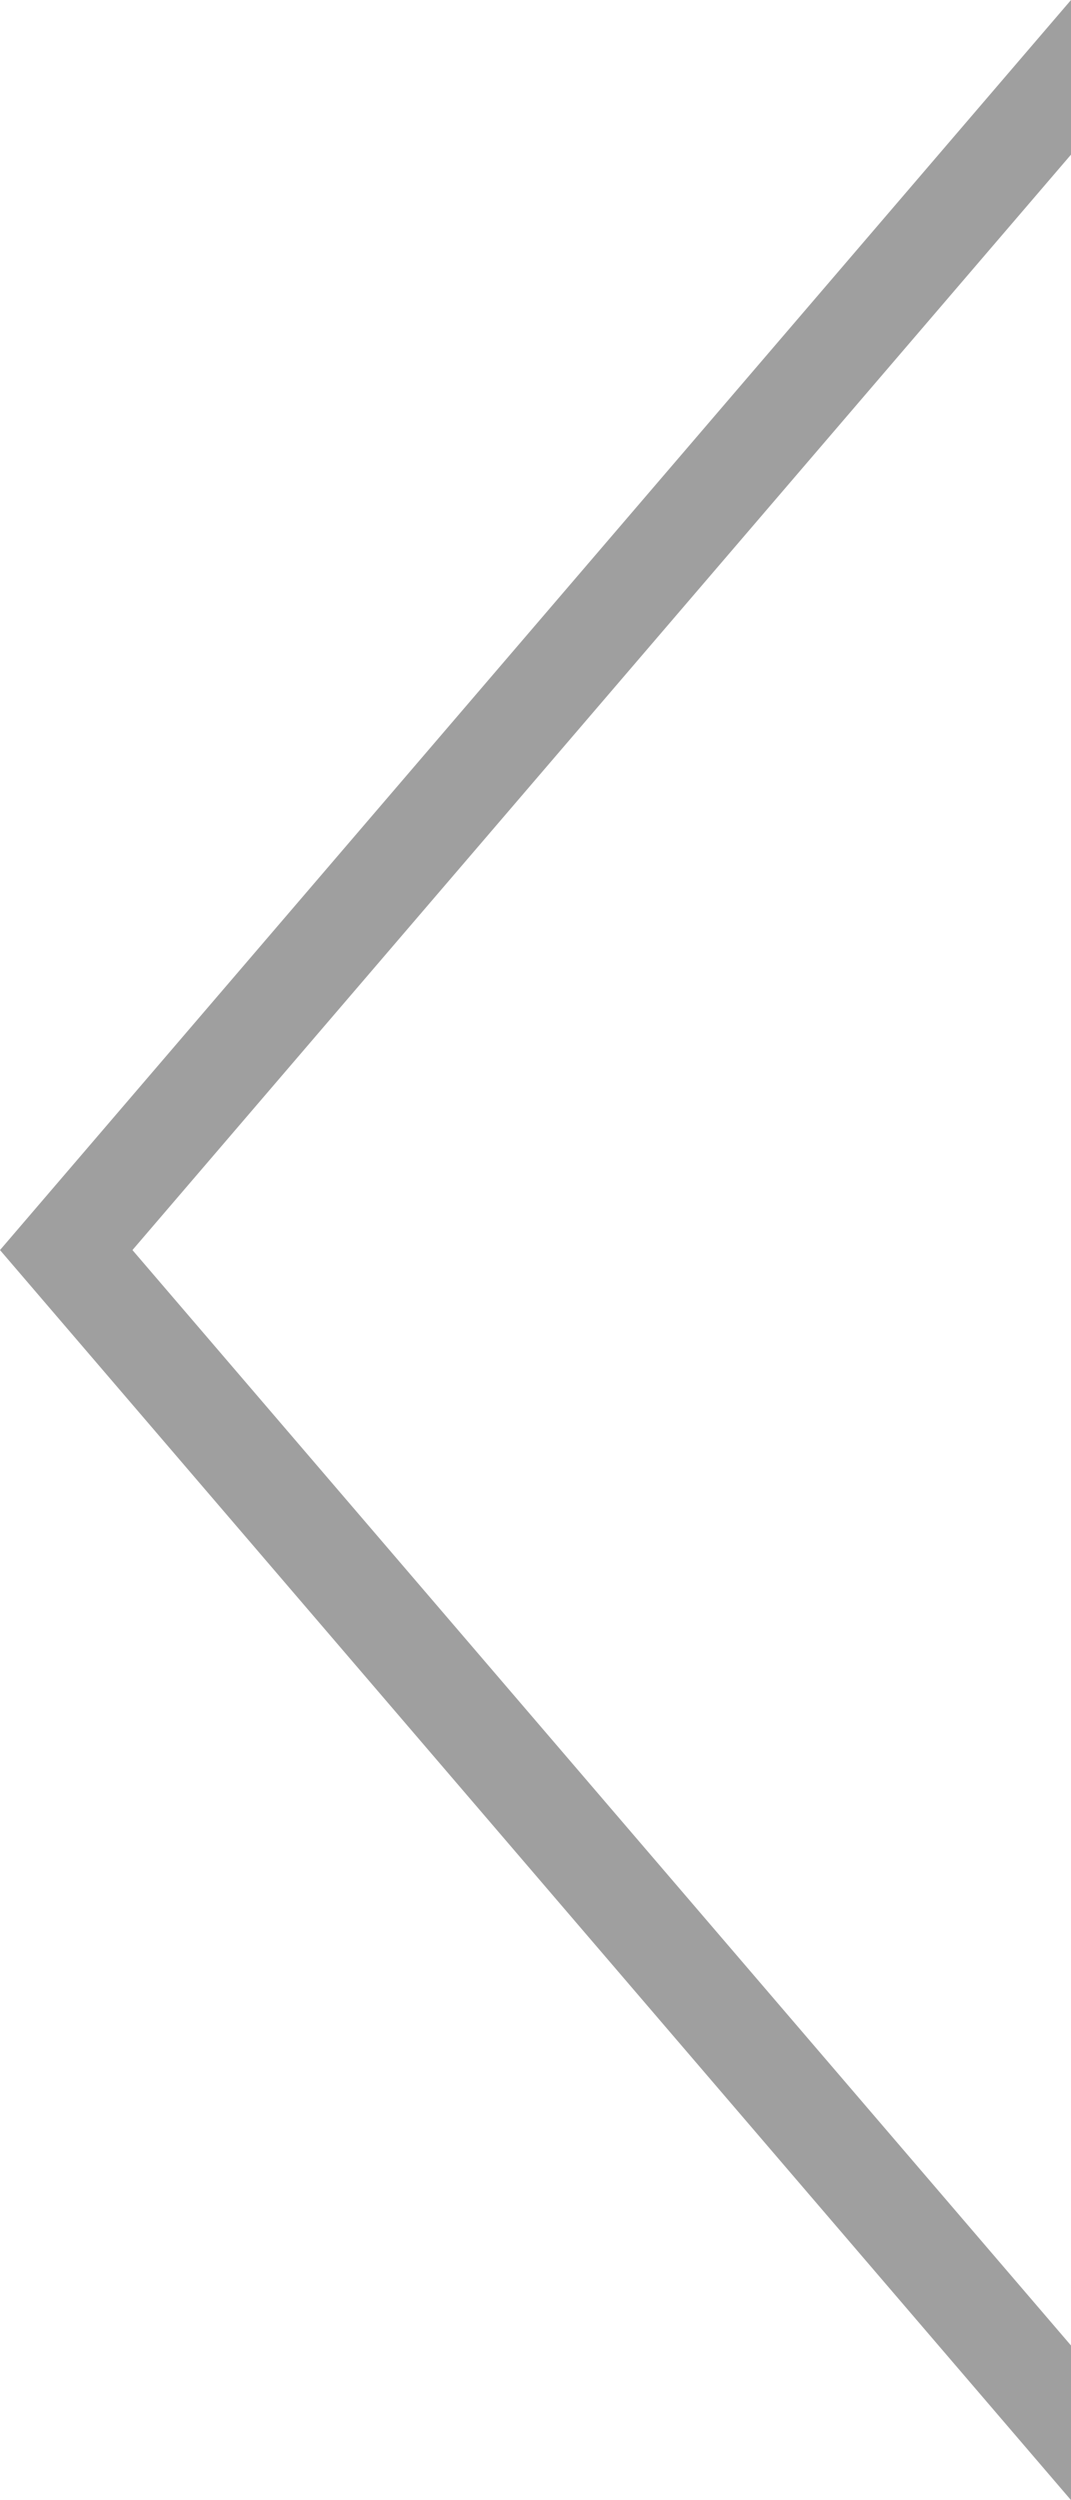 <svg xmlns="http://www.w3.org/2000/svg" width="23.271" height="54.309" viewBox="0 0 23.271 54.309">
  <path id="Subtraction_54" data-name="Subtraction 54" d="M54.309,0H50.949L27.154,20.393,3.359,0H0L27.154,23.271,54.308,0Z" transform="translate(23.271) rotate(90)" fill="#9f9f9f"/>
</svg>
